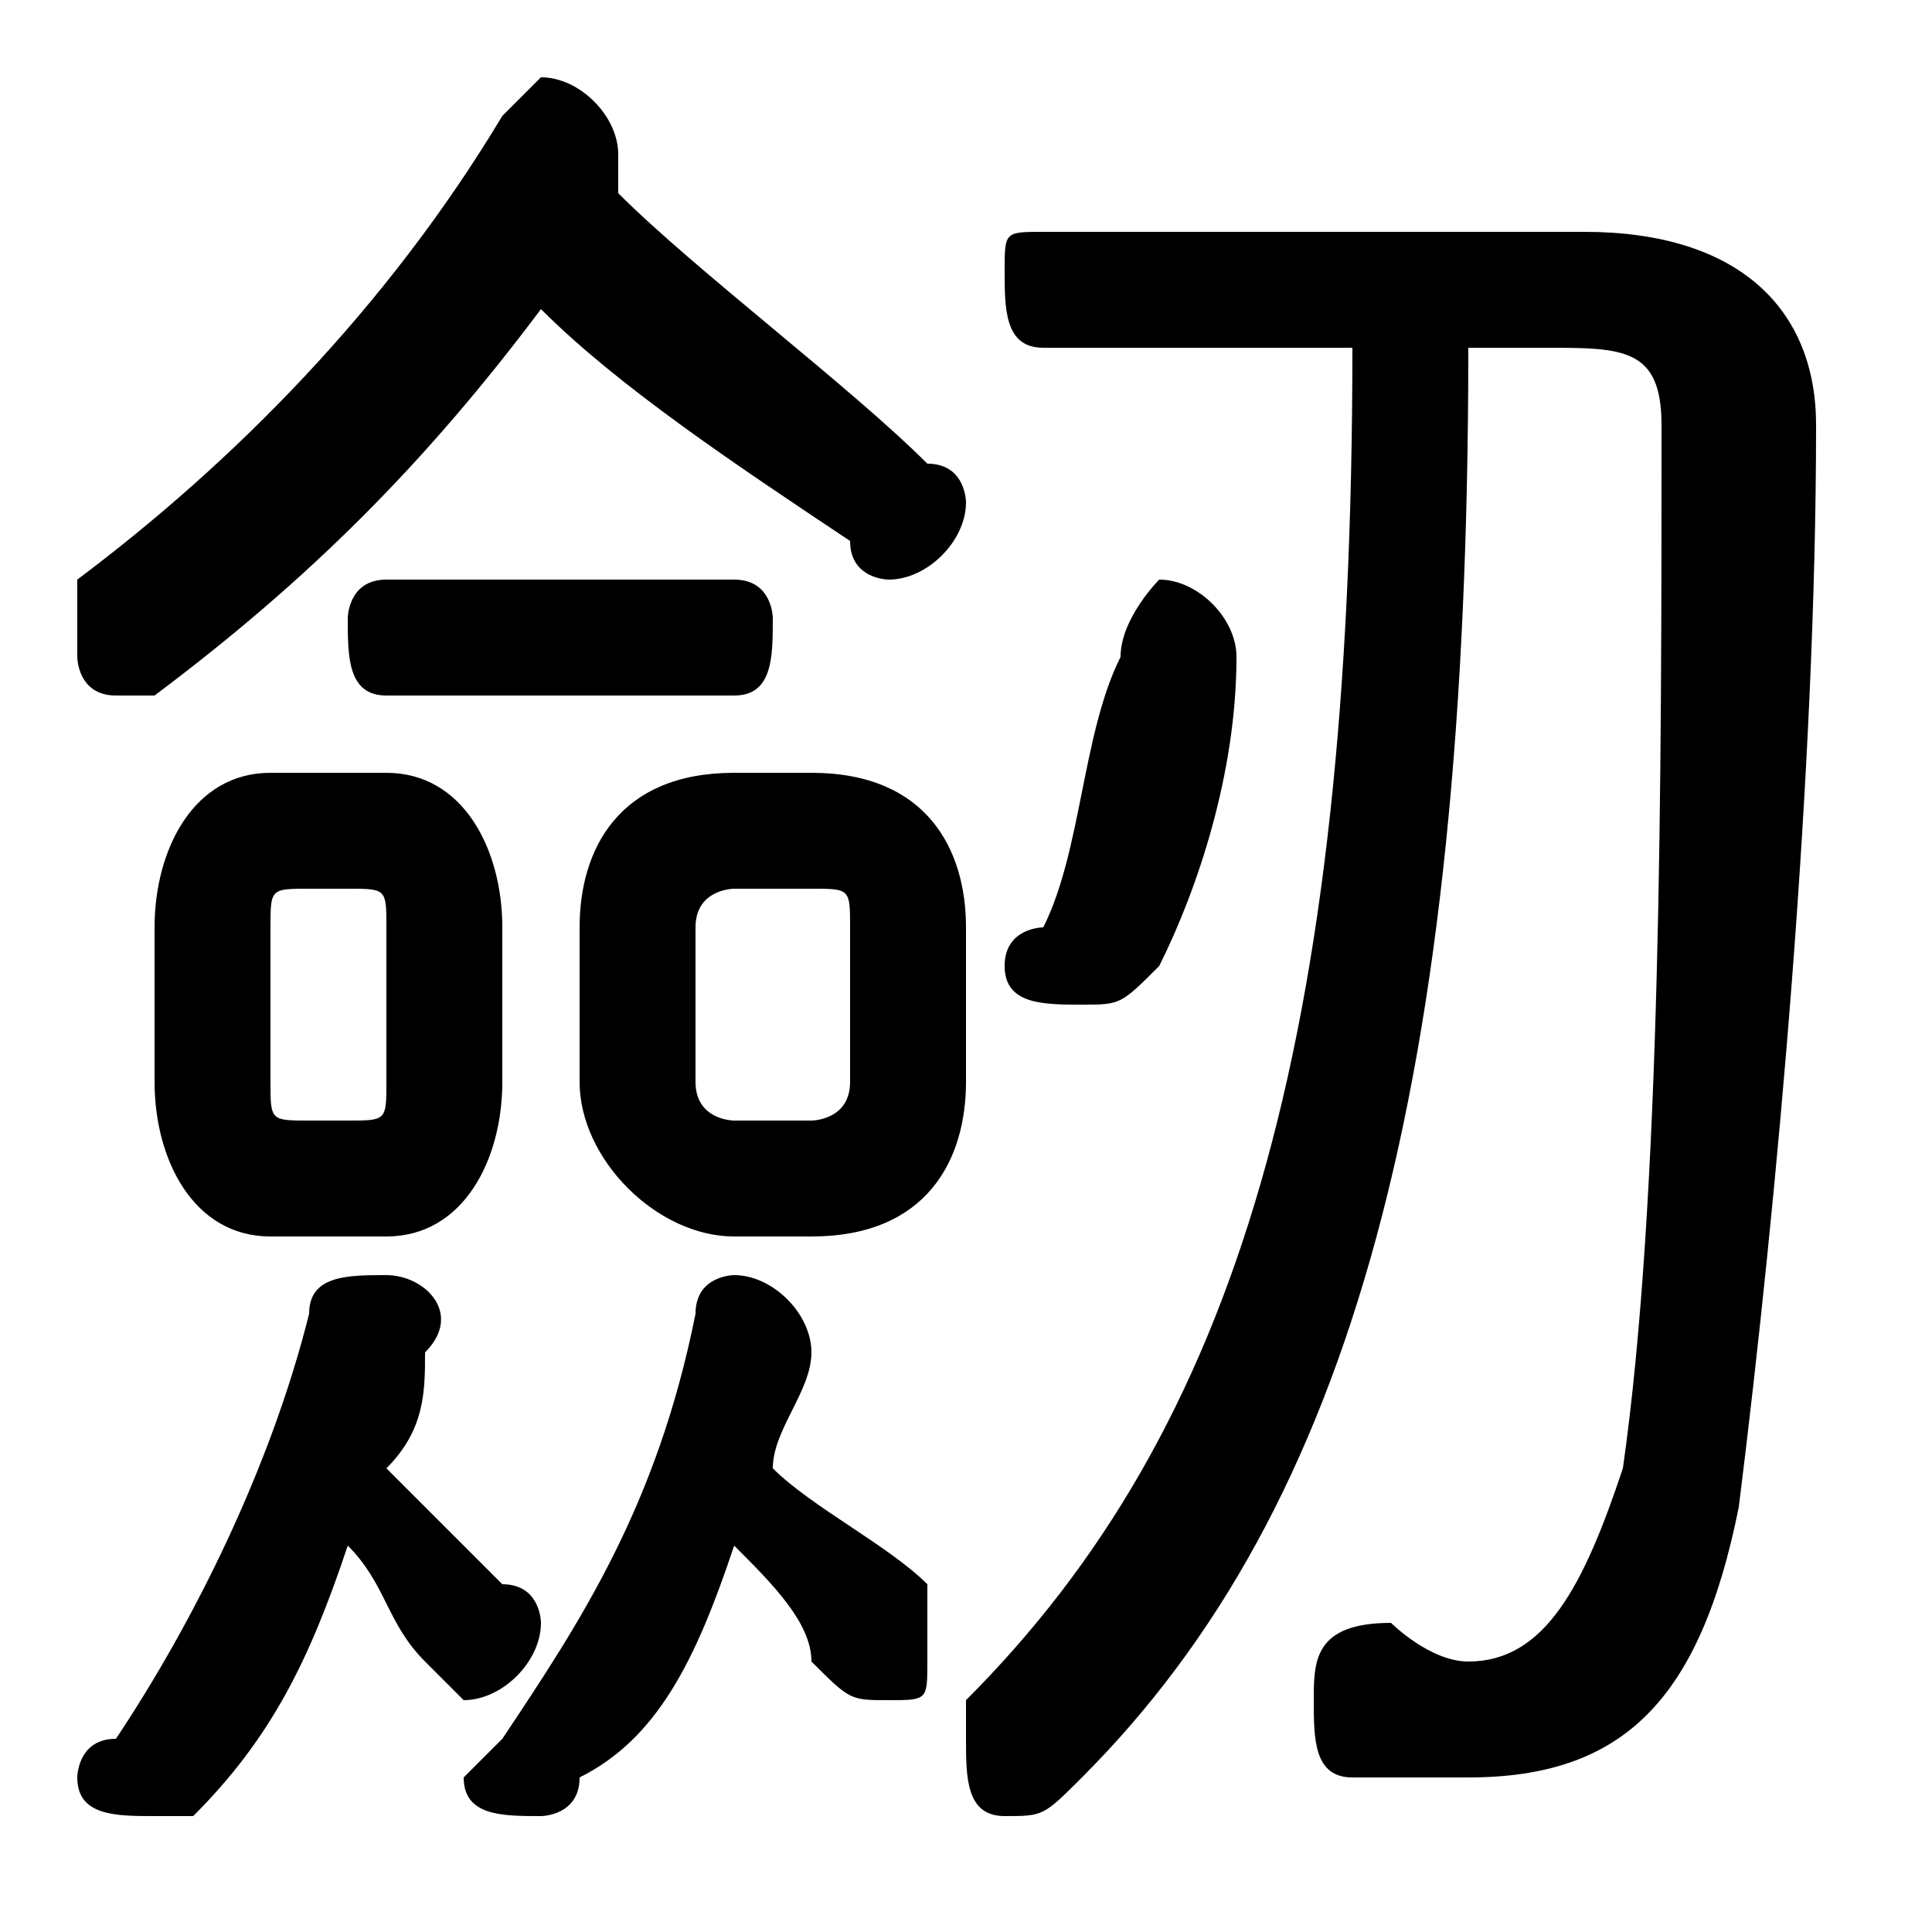 <svg xmlns="http://www.w3.org/2000/svg" viewBox="0 -44.0 50.0 50.0">
    <rect x="0" y="-44.0" width="50.0" height="50.0" fill="#808080" stroke="none"/>
    <g transform="scale(1, -1)">
        <!-- ボディの枠 -->
        <rect x="0" y="-6.0" width="50.0" height="50.0"
            stroke="white" fill="white"/>
        <!-- グリフ座標系の原点 -->
        <circle cx="0" cy="0" r="5" fill="white"/>
        <!-- グリフのアウトライン -->
        <g style="fill:black;stroke:#000000;stroke-width:0;stroke-linecap:round;stroke-linejoin:round;">
        <path d="M 21.0 12.0 C 24.0 12.0 25.0 14.0 25.0 16.0 L 25.0 20.0 C 25.0 22.0 24.0 24.0 21.0 24.0 L 19.0 24.0 C 16.0 24.0 15.0 22.0 15.0 20.0 L 15.0 16.0 C 15.0 14.0 17.0 12.0 19.0 12.0 Z M 19.0 15.0 C 19.0 15.0 18.0 15.0 18.0 16.0 L 18.0 20.0 C 18.0 21.0 19.0 21.0 19.0 21.0 L 21.0 21.0 C 22.0 21.0 22.0 21.0 22.0 20.0 L 22.0 16.0 C 22.0 15.0 21.0 15.0 21.0 15.0 Z M 14.0 36.0 C 16.0 34.0 19.0 32.0 22.0 30.0 C 22.0 29.0 23.0 29.0 23.0 29.0 C 24.0 29.0 25.0 30.0 25.0 31.0 C 25.0 31.0 25.0 32.0 24.0 32.0 C 22.0 34.0 18.0 37.0 16.0 39.0 C 16.0 39.0 16.0 39.0 16.0 39.0 C 16.0 39.0 16.0 40.0 16.0 40.0 C 16.0 41.0 15.0 42.0 14.0 42.0 C 14.0 42.0 13.0 41.0 13.0 41.0 C 10.0 36.0 6.0 32.0 2.0 29.0 C 2.0 28.0 2.0 28.0 2.0 27.0 C 2.0 27.0 2.0 26.0 3.0 26.0 C 4.0 26.0 4.0 26.0 4.0 26.0 C 8.0 29.0 11.0 32.0 14.0 36.0 Z M 10.0 12.0 C 12.0 12.0 13.0 14.0 13.0 16.0 L 13.0 20.0 C 13.0 22.0 12.0 24.0 10.0 24.0 L 7.0 24.0 C 5.0 24.0 4.0 22.0 4.0 20.0 L 4.0 16.0 C 4.0 14.0 5.0 12.0 7.0 12.0 Z M 8.0 15.0 C 7.0 15.0 7.0 15.0 7.0 16.0 L 7.0 20.0 C 7.0 21.0 7.0 21.0 8.0 21.0 L 9.0 21.0 C 10.0 21.0 10.0 21.0 10.0 20.0 L 10.0 16.0 C 10.0 15.0 10.0 15.0 9.0 15.0 Z M 35.0 35.0 C 35.0 17.0 32.0 7.0 25.0 0.0 C 25.0 -0.0 25.0 -1.0 25.0 -1.0 C 25.0 -2.0 25.0 -3.0 26.0 -3.0 C 27.0 -3.0 27.0 -3.0 28.0 -2.0 C 35.0 5.0 38.0 16.0 38.0 35.0 L 40.0 35.0 C 42.0 35.0 43.0 35.0 43.0 33.0 C 43.0 24.0 43.0 13.0 42.0 6.0 C 41.0 3.0 40.0 1.0 38.0 1.0 C 37.0 1.0 36.0 2.0 36.0 2.0 C 34.0 2.0 34.0 1.0 34.0 -0.0 C 34.0 -1.0 34.0 -2.0 35.0 -2.0 C 36.0 -2.0 37.0 -2.0 38.0 -2.0 C 42.0 -2.0 44.0 -0.0 45.0 5.0 C 46.0 13.0 47.0 24.0 47.0 33.0 C 47.0 36.0 45.0 38.0 41.0 38.0 L 27.0 38.0 C 26.0 38.0 26.0 38.0 26.0 37.0 C 26.0 36.0 26.0 35.0 27.0 35.0 Z M 9.0 4.0 C 10.0 3.0 10.0 2.0 11.0 1.0 C 11.0 1.0 12.0 0.0 12.0 0.0 C 13.0 0.0 14.0 1.0 14.0 2.0 C 14.0 2.0 14.0 3.0 13.0 3.0 C 12.0 4.0 11.0 5.0 10.0 6.0 C 11.0 7.0 11.0 8.0 11.0 9.0 C 12.0 10.0 11.0 11.0 10.0 11.0 C 9.0 11.0 8.0 11.0 8.0 10.0 C 7.0 6.0 5.0 2.0 3.0 -1.0 C 2.0 -1.0 2.0 -2.0 2.0 -2.0 C 2.0 -3.0 3.0 -3.0 4.0 -3.0 C 4.0 -3.0 5.0 -3.0 5.0 -3.0 C 7.0 -1.0 8.0 1.0 9.0 4.0 Z M 19.0 4.0 C 20.0 3.0 21.0 2.0 21.0 1.0 C 22.0 0.0 22.0 -0.0 23.0 -0.0 C 24.0 -0.0 24.0 0.0 24.0 1.0 C 24.0 2.0 24.0 2.0 24.0 3.0 C 23.0 4.0 21.0 5.0 20.0 6.0 C 20.0 7.0 21.0 8.0 21.0 9.0 C 21.0 10.0 20.0 11.0 19.0 11.0 C 19.0 11.0 18.0 11.0 18.0 10.0 C 17.0 5.0 15.0 2.0 13.0 -1.0 C 13.0 -1.0 12.0 -2.0 12.0 -2.0 C 12.0 -3.0 13.0 -3.0 14.0 -3.0 C 14.0 -3.0 15.0 -3.0 15.0 -2.0 C 17.0 -1.0 18.0 1.0 19.0 4.0 Z M 32.0 27.0 C 32.0 28.0 31.0 29.0 30.0 29.0 C 30.0 29.0 29.0 28.0 29.0 27.0 C 28.0 25.0 28.0 22.0 27.0 20.0 C 27.0 20.0 26.0 20.0 26.0 19.0 C 26.0 18.0 27.0 18.0 28.0 18.0 C 29.0 18.0 29.0 18.0 30.0 19.0 C 31.0 21.0 32.0 24.0 32.0 27.0 Z M 19.0 26.0 C 20.0 26.0 20.0 27.0 20.0 28.0 C 20.0 28.0 20.0 29.0 19.0 29.0 L 10.0 29.0 C 9.0 29.0 9.0 28.0 9.0 28.0 C 9.0 27.0 9.0 26.0 10.0 26.0 Z"/>
    </g>
    </g>
</svg>

